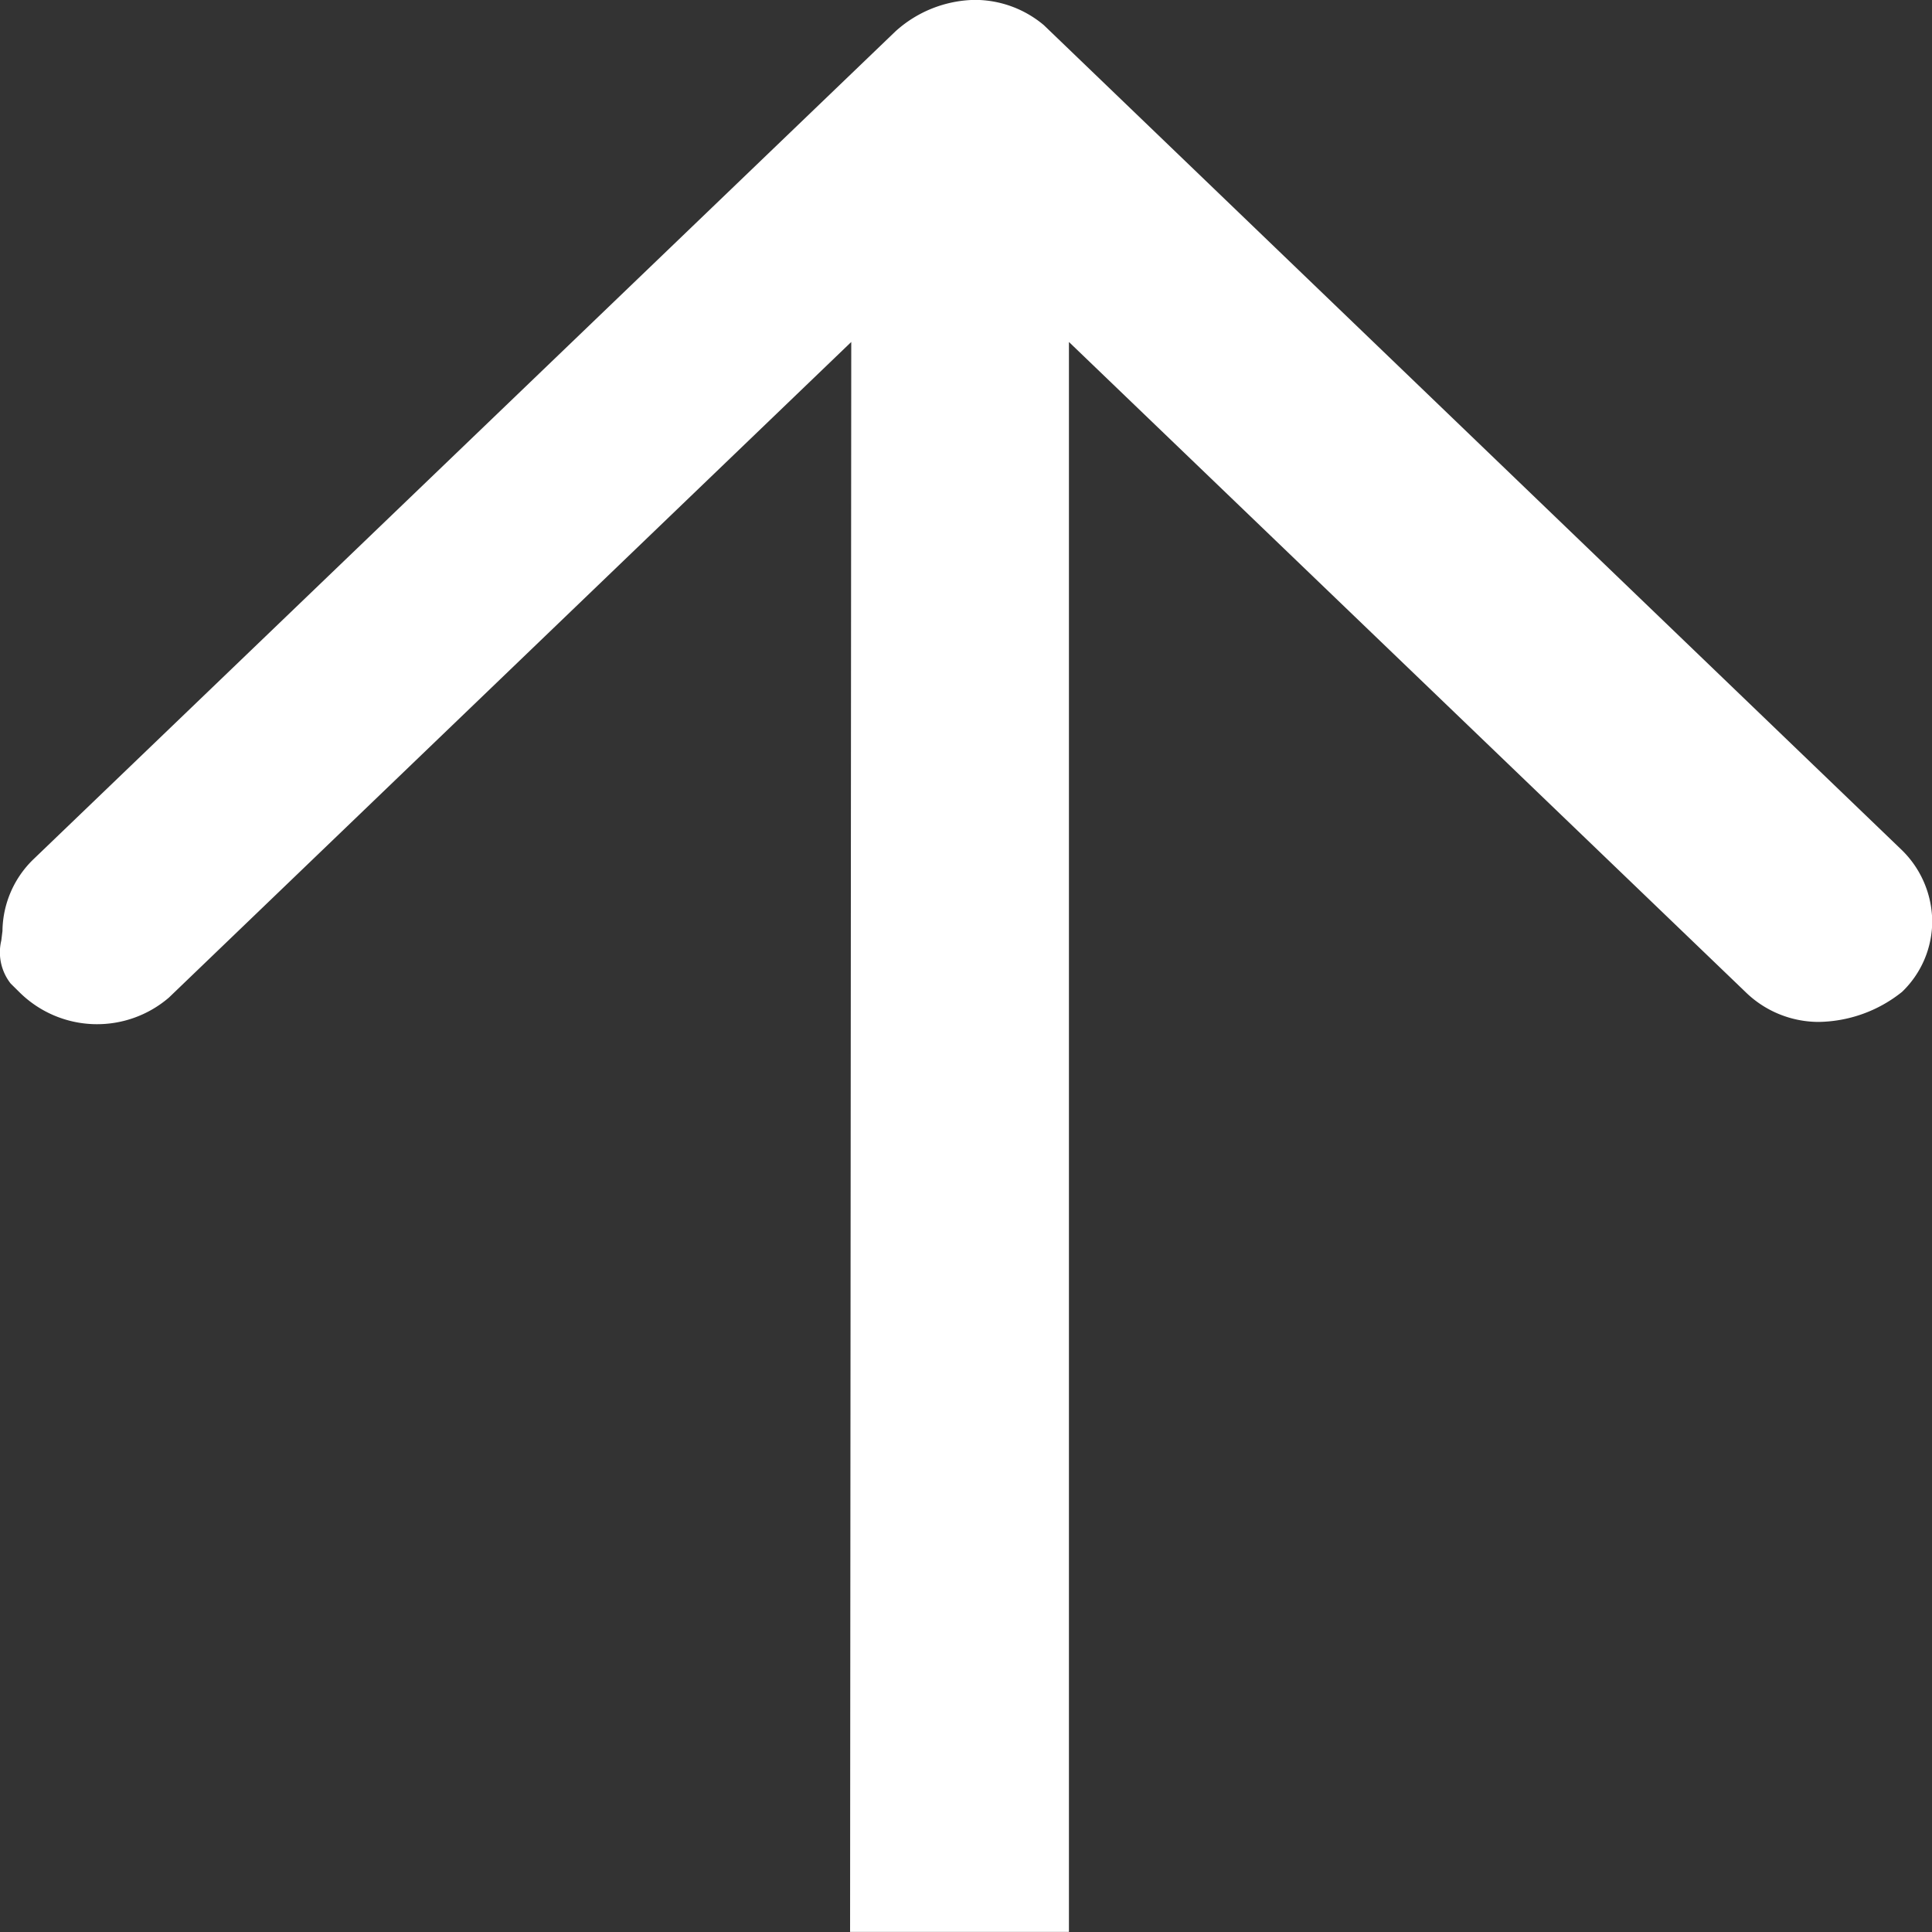 <svg xmlns="http://www.w3.org/2000/svg" width="18" height="18" viewBox="0 0 18 18">
  <rect x="0" y="0" width="18" height="18" fill="#333333" stroke="none"/>
  <g id="DESKTOP-vots_live" data-name="DESKTOP-vots live" transform="translate(0 0)">
    <path id="DESKTOP-vots_live-2" data-name="DESKTOP-vots live" d="M3261.75,4404.465a.943.943,0,0,0,.286-.666l.011-.089a.471.471,0,0,0-.087-.4l-.089-.088a1.027,1.027,0,0,0-1.386-.043l-6.357,6.108.011-14.813H3252.1v14.813l-6.3-6.053a.976.976,0,0,0-.685-.282,1.269,1.269,0,0,0-.777.28.912.912,0,0,0-.281.659.938.938,0,0,0,.286.665l7.991,7.683a1,1,0,0,0,.65.235h0a1.13,1.13,0,0,0,.732-.293Z" transform="translate(3262.059 4412.473) rotate(180)" fill="#fff"/>
  </g>
</svg>
